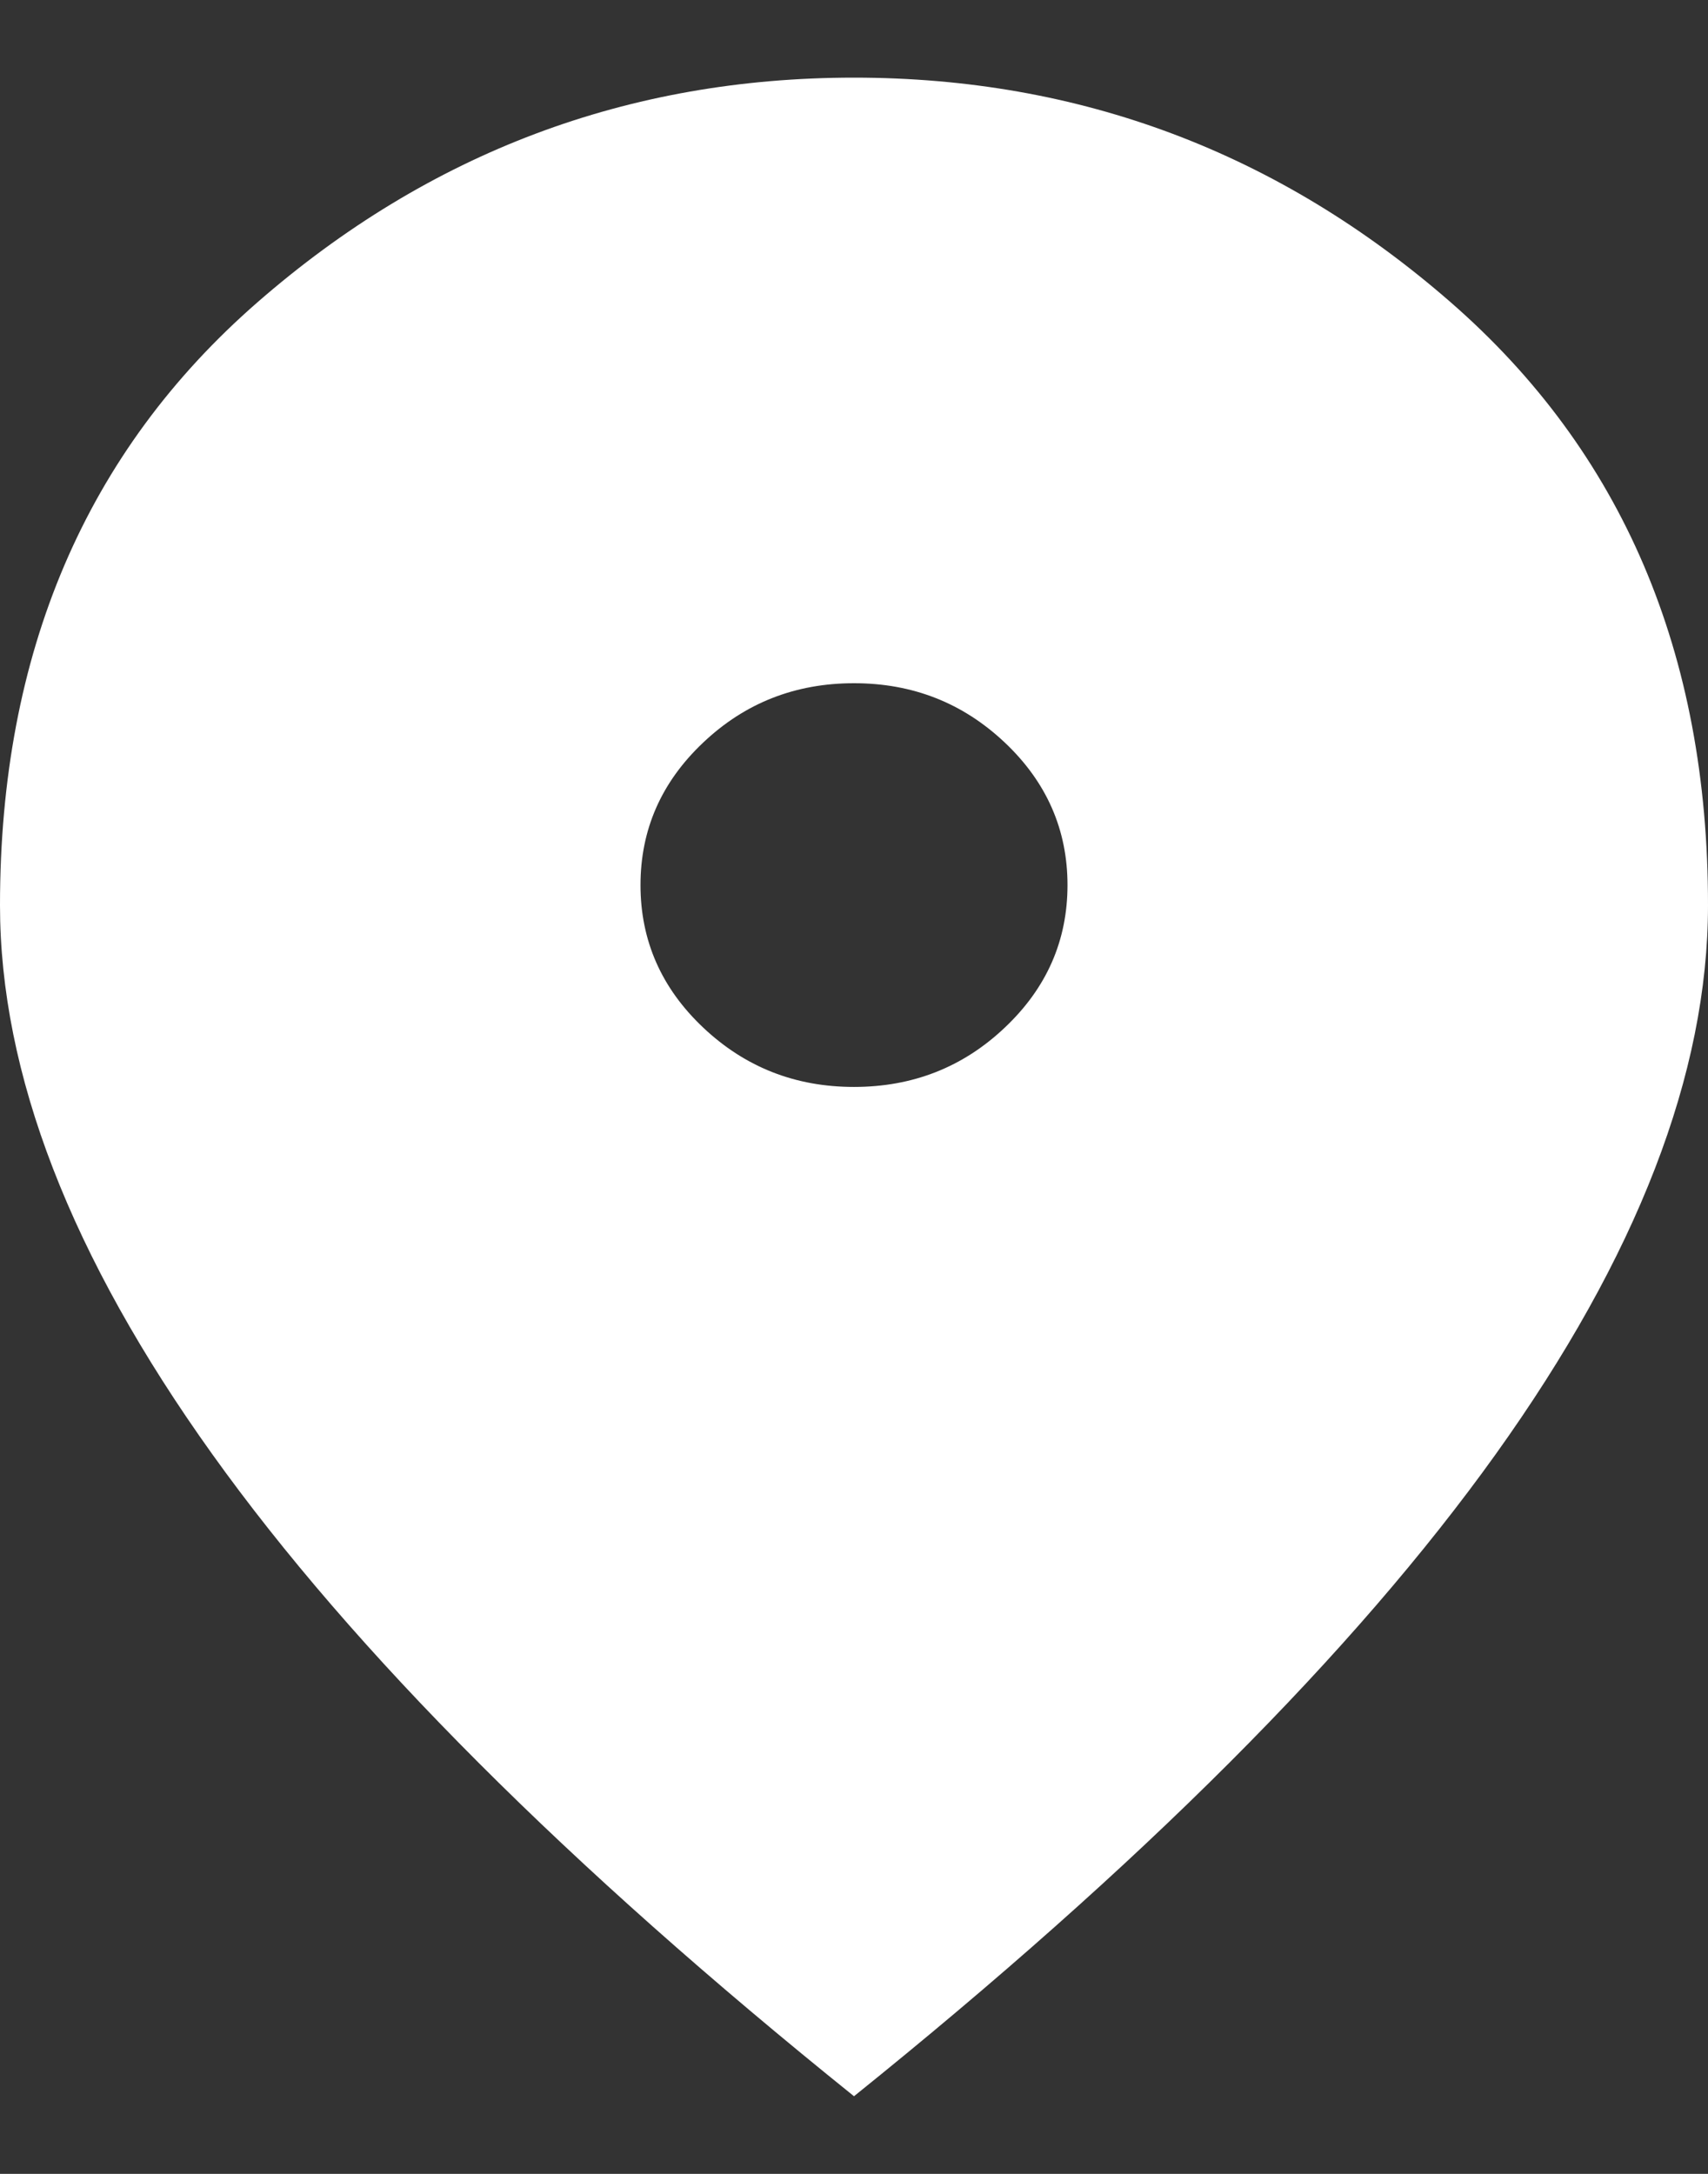 <svg width="11" height="14" viewBox="0 0 11 14" fill="none" xmlns="http://www.w3.org/2000/svg">
<rect x="0" y="0" width="11" height="14" fill="#333333" stroke="none"/>
<path d="M5.5 7C5.878 7 6.202 6.873 6.471 6.618C6.741 6.363 6.875 6.057 6.875 5.7C6.875 5.343 6.74 5.036 6.471 4.782C6.201 4.527 5.878 4.4 5.5 4.4C5.122 4.4 4.798 4.527 4.529 4.782C4.259 5.037 4.125 5.343 4.125 5.7C4.125 6.058 4.26 6.364 4.529 6.618C4.799 6.873 5.122 7 5.5 7ZM5.5 13.5C3.655 12.016 2.277 10.637 1.367 9.365C0.456 8.092 0 6.914 0 5.83C0 4.205 0.553 2.91 1.659 1.946C2.765 0.982 4.045 0.5 5.5 0.5C6.955 0.5 8.236 0.982 9.342 1.946C10.448 2.91 11.001 4.205 11 5.83C11 6.913 10.544 8.092 9.633 9.365C8.722 10.638 7.344 12.016 5.5 13.5Z" fill="white"/>
</svg>
